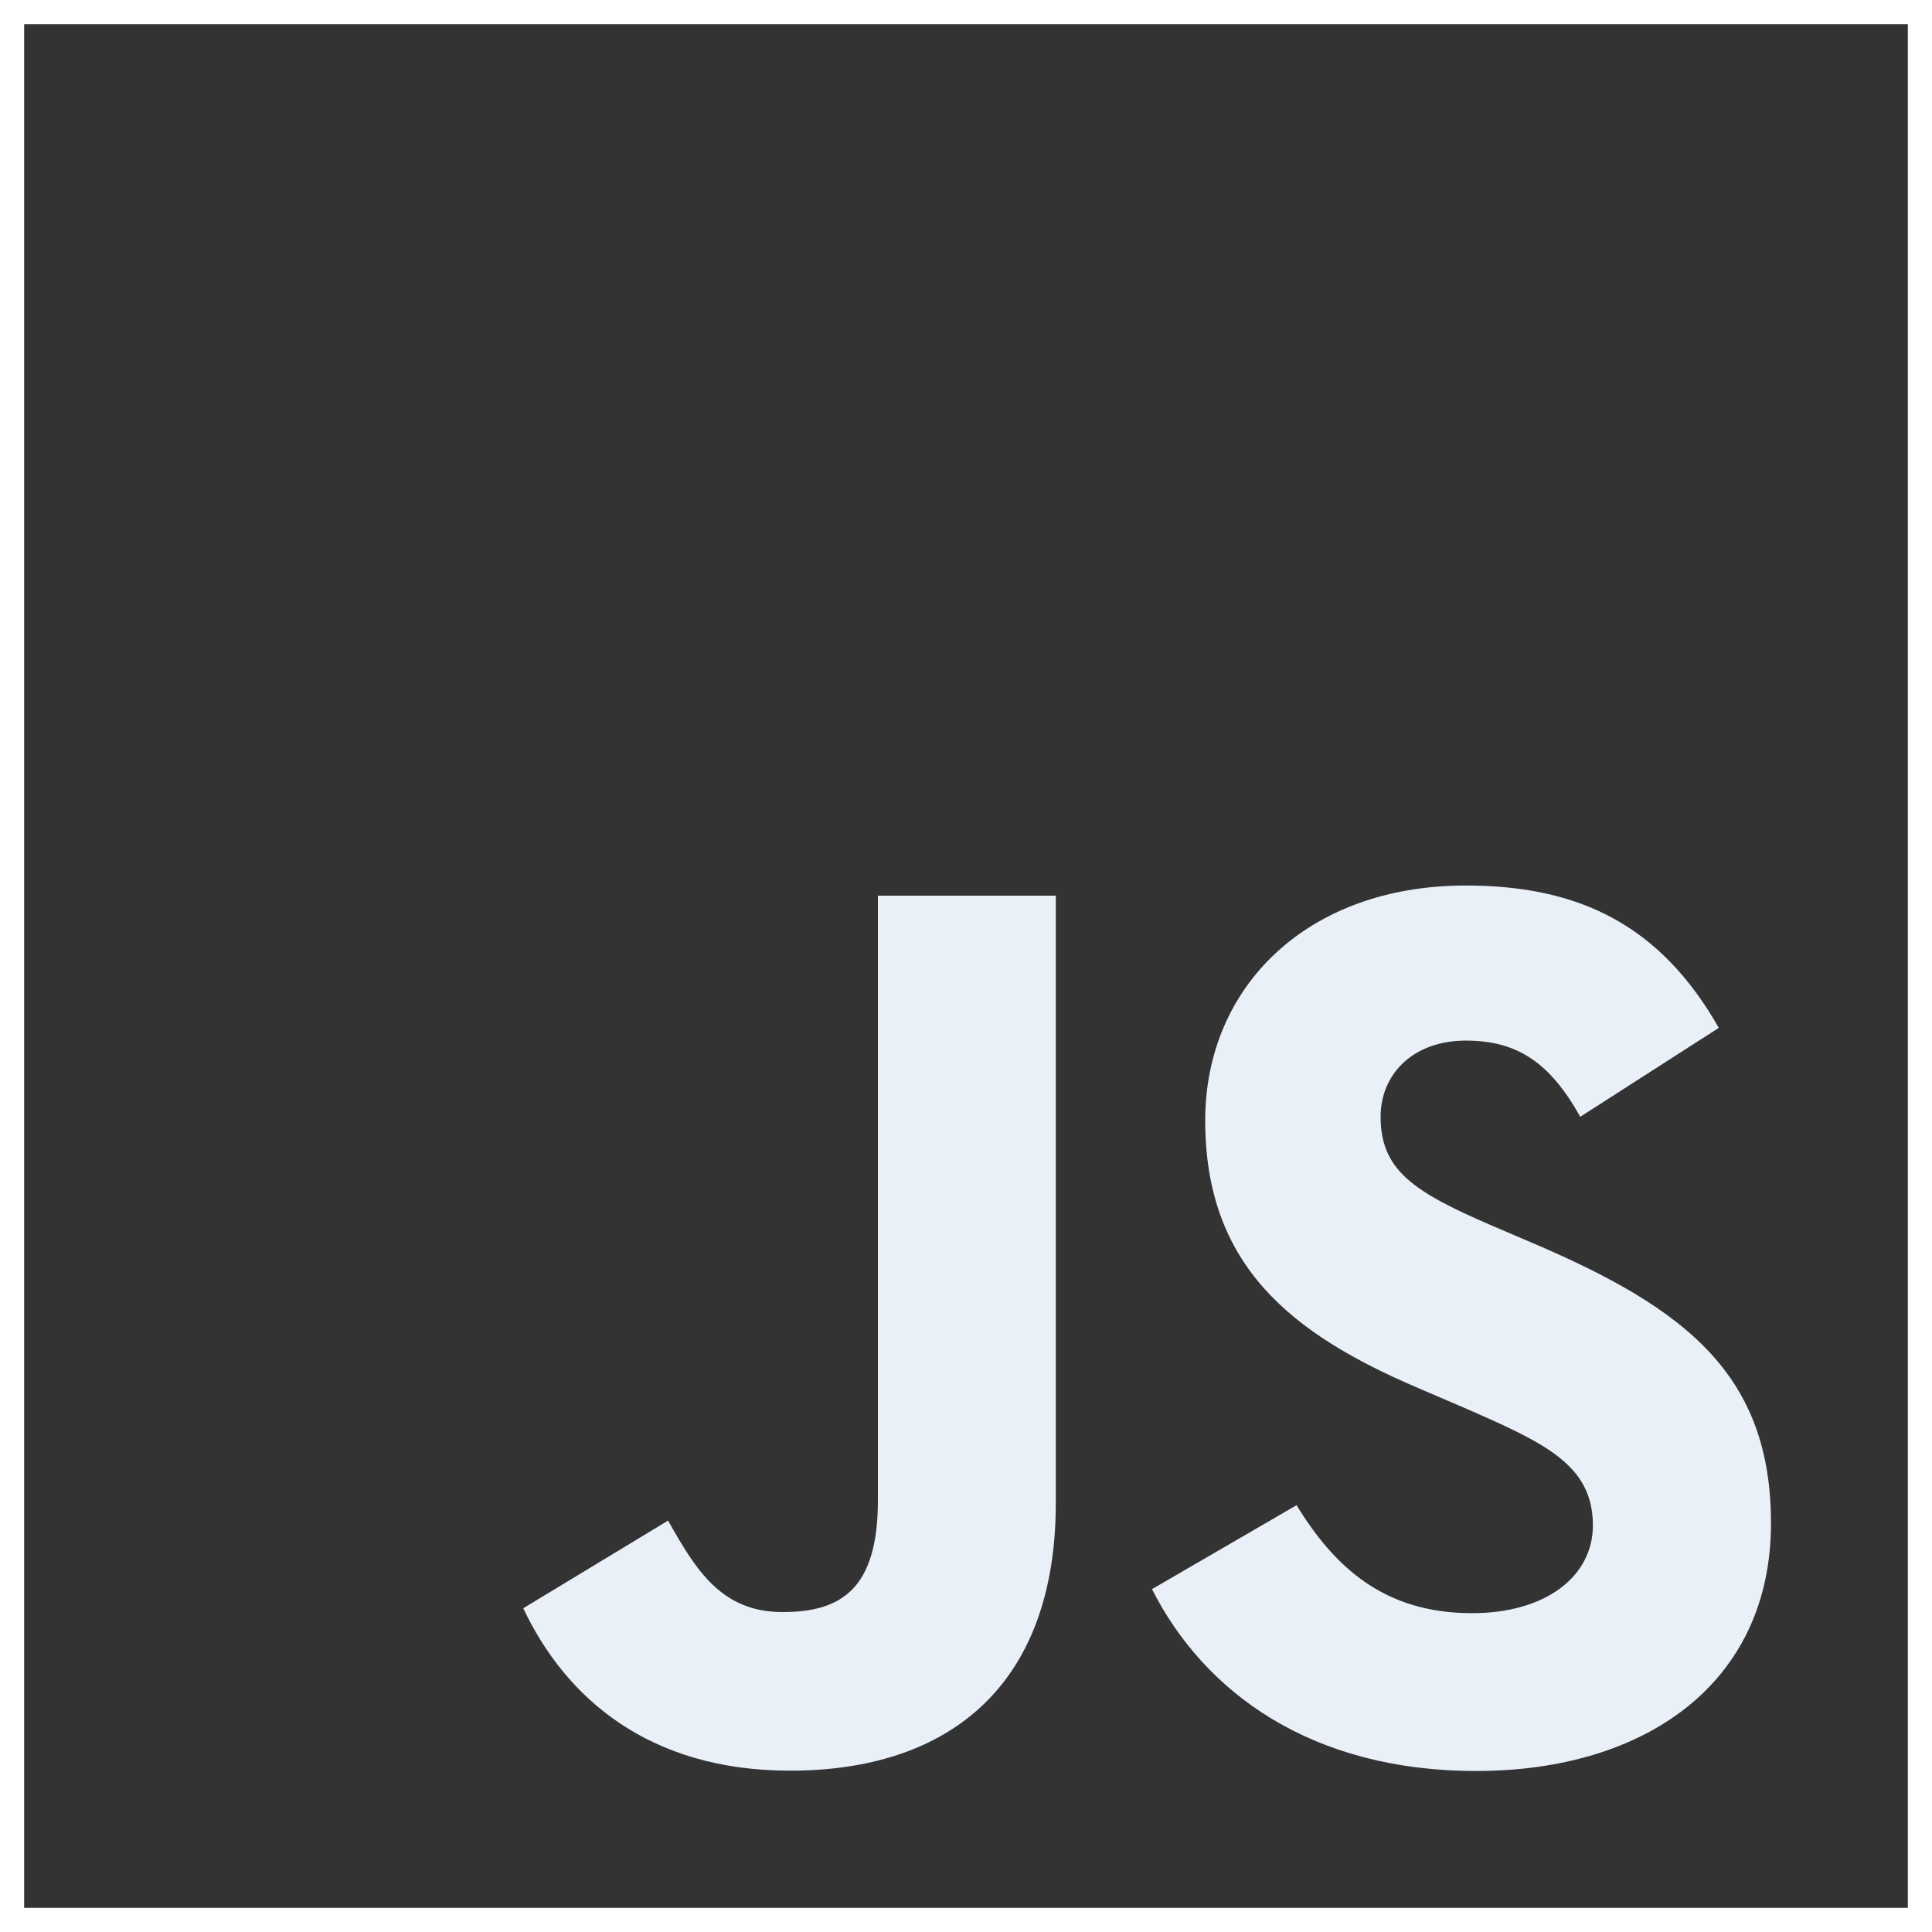 <svg width="80" height="80" viewBox="0 0 80 80" fill="none" xmlns="http://www.w3.org/2000/svg">
<rect x="0" y="0" width="80" height="80" fill="#333333" stroke="none"/>
<g clip-path="url(#clip0_182_277)">
<path d="M53.688 62.327C55.267 64.904 57.322 66.798 60.955 66.798C64.008 66.798 65.958 65.273 65.958 63.166C65.958 60.641 63.954 59.747 60.594 58.278L58.752 57.488C53.436 55.224 49.905 52.389 49.905 46.393C49.905 40.871 54.115 36.667 60.694 36.667C65.378 36.667 68.745 38.296 71.172 42.562L65.435 46.244C64.172 43.98 62.809 43.089 60.694 43.089C58.536 43.089 57.168 44.457 57.168 46.244C57.168 48.453 58.537 49.347 61.698 50.716L63.54 51.504C69.799 54.187 73.333 56.922 73.333 63.072C73.333 69.701 68.123 73.333 61.126 73.333C54.284 73.333 49.864 70.075 47.701 65.803L53.688 62.327ZM27.663 62.965C28.821 65.017 29.873 66.752 32.405 66.752C34.825 66.752 36.352 65.806 36.352 62.125V37.087H43.719V62.225C43.719 69.849 39.246 73.32 32.718 73.32C26.82 73.32 23.404 70.269 21.667 66.594L27.663 62.965Z" fill="#E9F0F8"/>
</g>
<rect x="0.5" y="0.5" width="79" height="79" stroke="white"/>
<defs>
<clipPath id="clip0_182_277">
<rect width="80" height="80" fill="white"/>
</clipPath>
</defs>
</svg>
